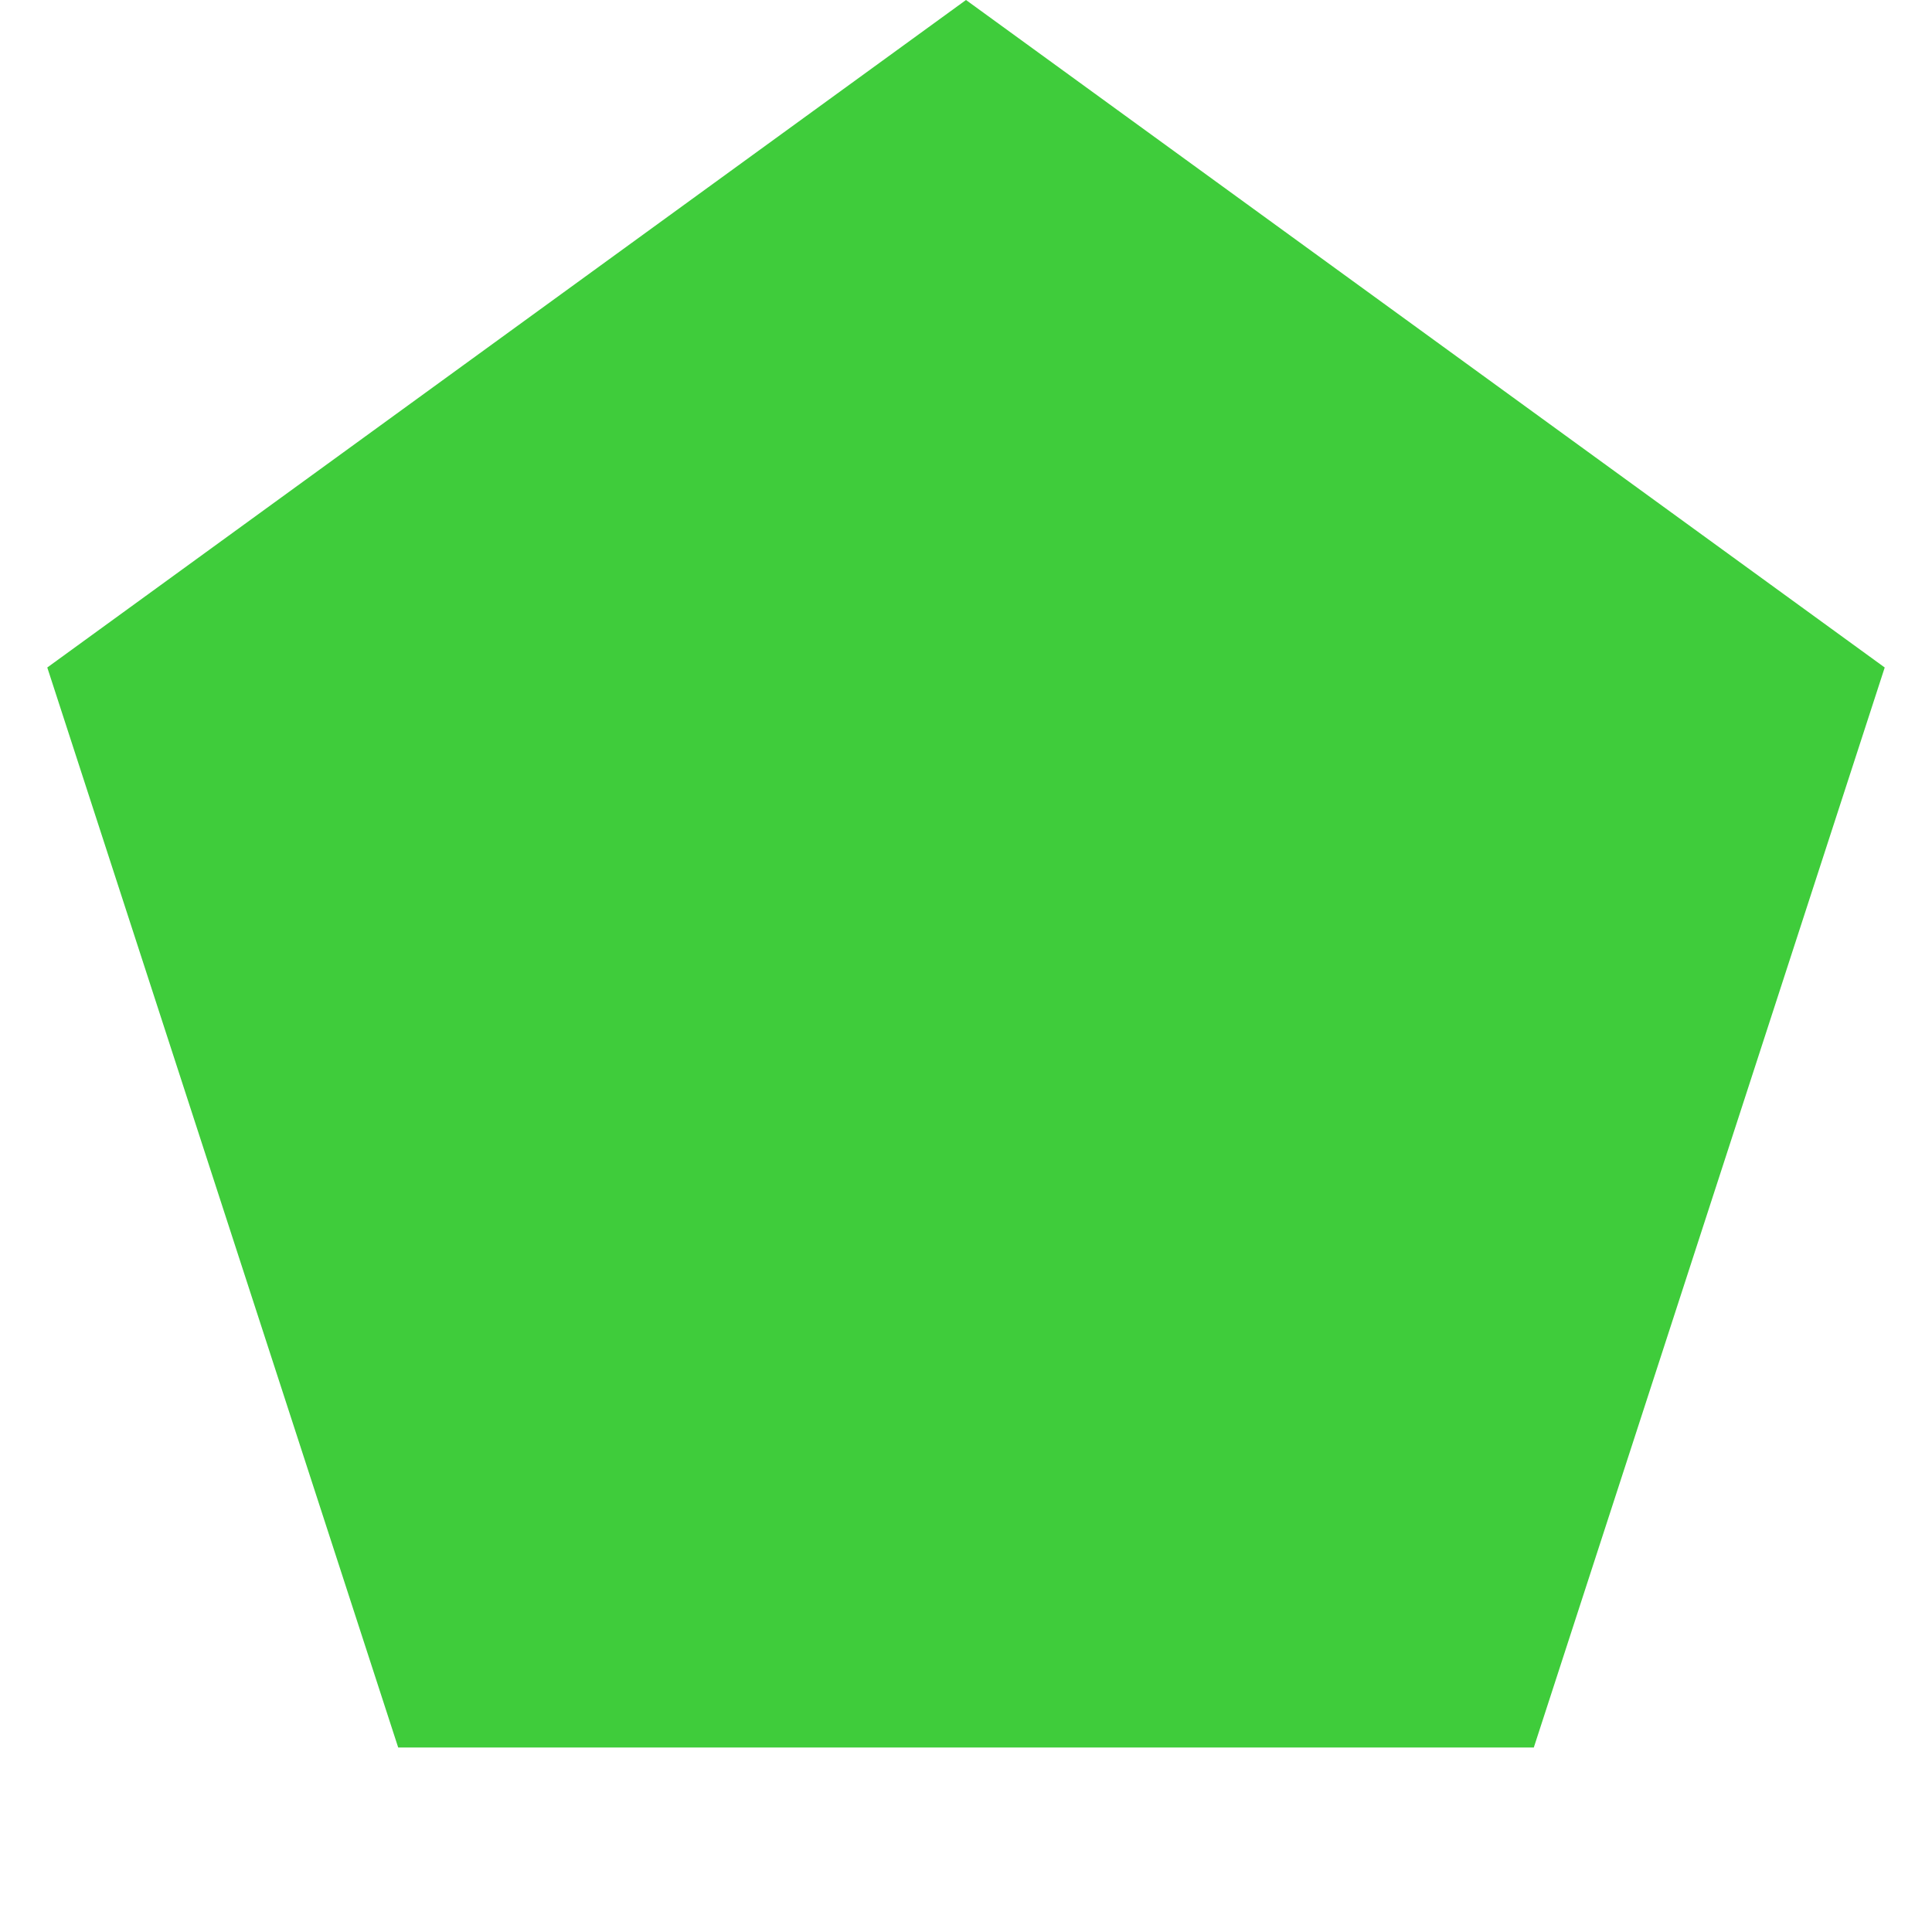 <?xml version="1.0" encoding="utf-8" ?>
<svg baseProfile="tiny" height="150" version="1.2" width="150" xmlns="http://www.w3.org/2000/svg" xmlns:ev="http://www.w3.org/2001/xml-events" xmlns:xlink="http://www.w3.org/1999/xlink"><defs /><polygon fill="#3FCC3B" points="75.0,0.0 146.329,51.824 119.084,135.676 30.916,135.676 3.671,51.824" /></svg>
